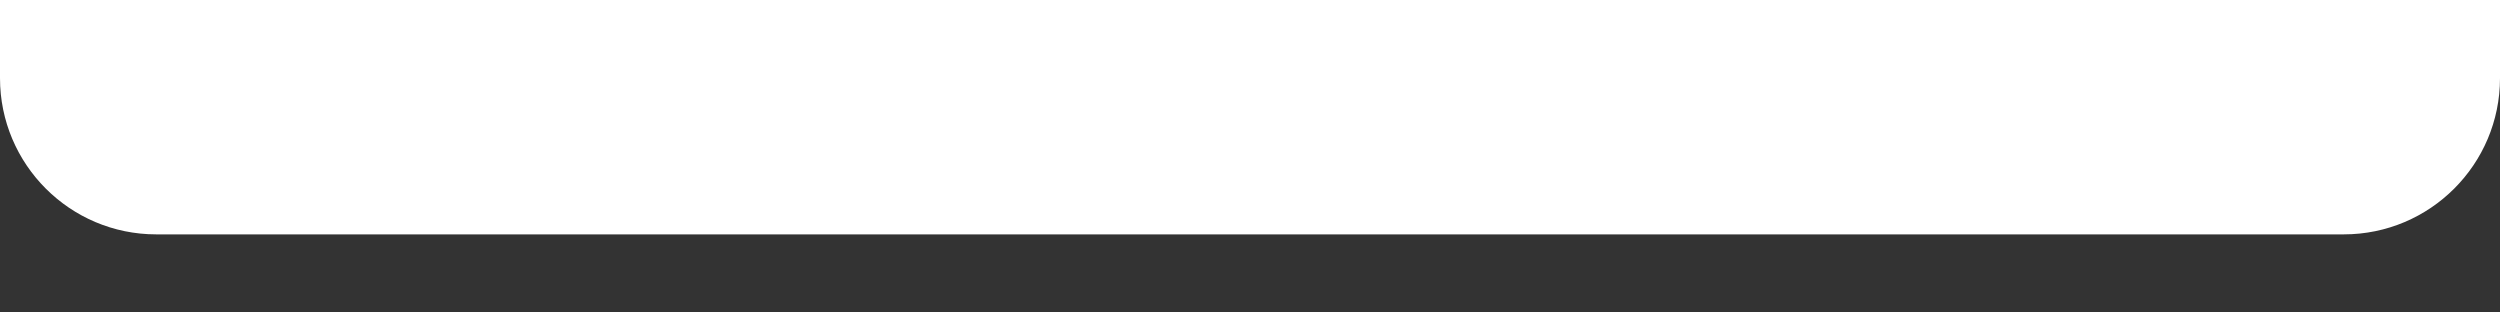 <svg preserveAspectRatio="none" width="100%" height="100%" overflow="visible" style="display: block;" viewBox="0 0 16 2" fill="none" xmlns="http://www.w3.org/2000/svg">
<rect x="0" y="0" width="16" height="2" fill="#333333" stroke="none"/>
<path id="Shape" d="M0 0.5V0H16V0.5C16 1.052 15.552 1.5 15 1.5H1C0.448 1.5 0 1.052 0 0.5Z" fill="white"/>
</svg>
